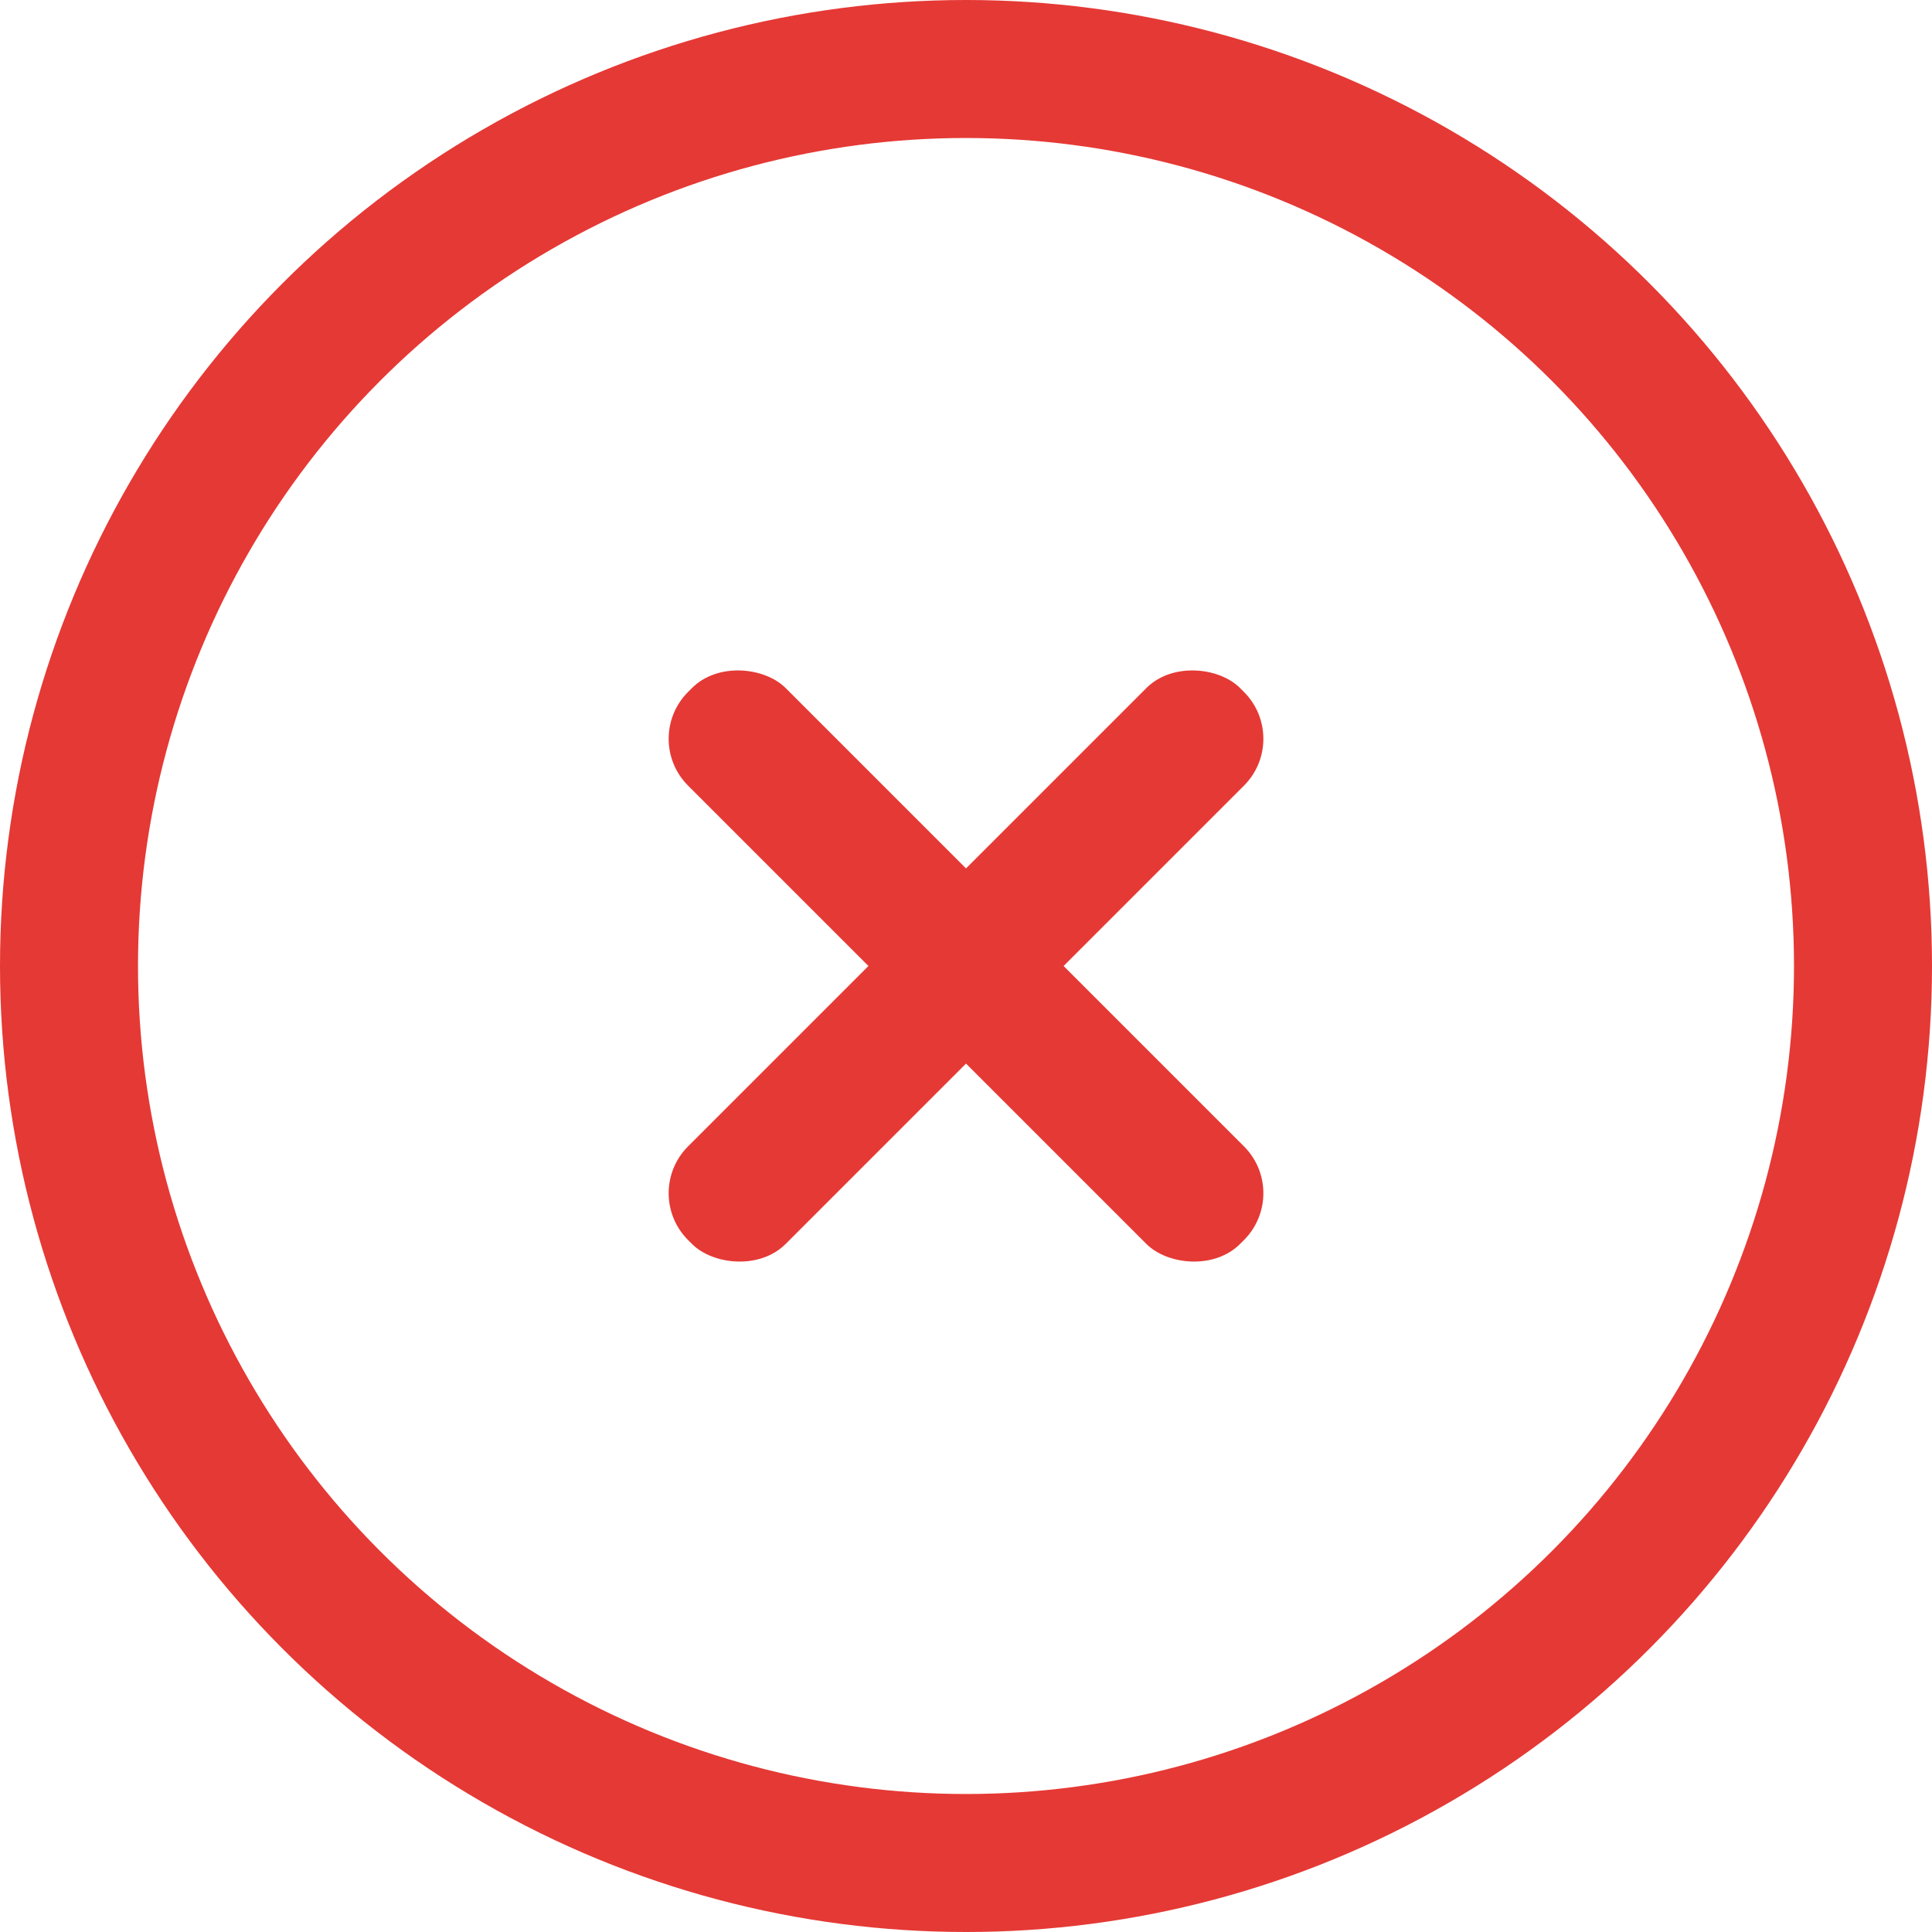<svg id="Layer_1" data-name="Layer 1" xmlns="http://www.w3.org/2000/svg" viewBox="0 0 350 350"><defs><style>.cls-1{fill:none;stroke:#e53935;stroke-miterlimit:10;stroke-width:25px;}.cls-2{fill:#e53935;}</style></defs><title>error</title><circle class="cls-1" cx="175" cy="175" r="162.5"/><rect class="cls-2" x="129.29" y="187.5" width="141.42" height="25" rx="12" ry="12" transform="translate(-107.84 175) rotate(-45)"/><rect class="cls-2" x="187.5" y="129.29" width="25" height="141.42" rx="12" ry="12" transform="translate(-107.84 175) rotate(-45)"/></svg>